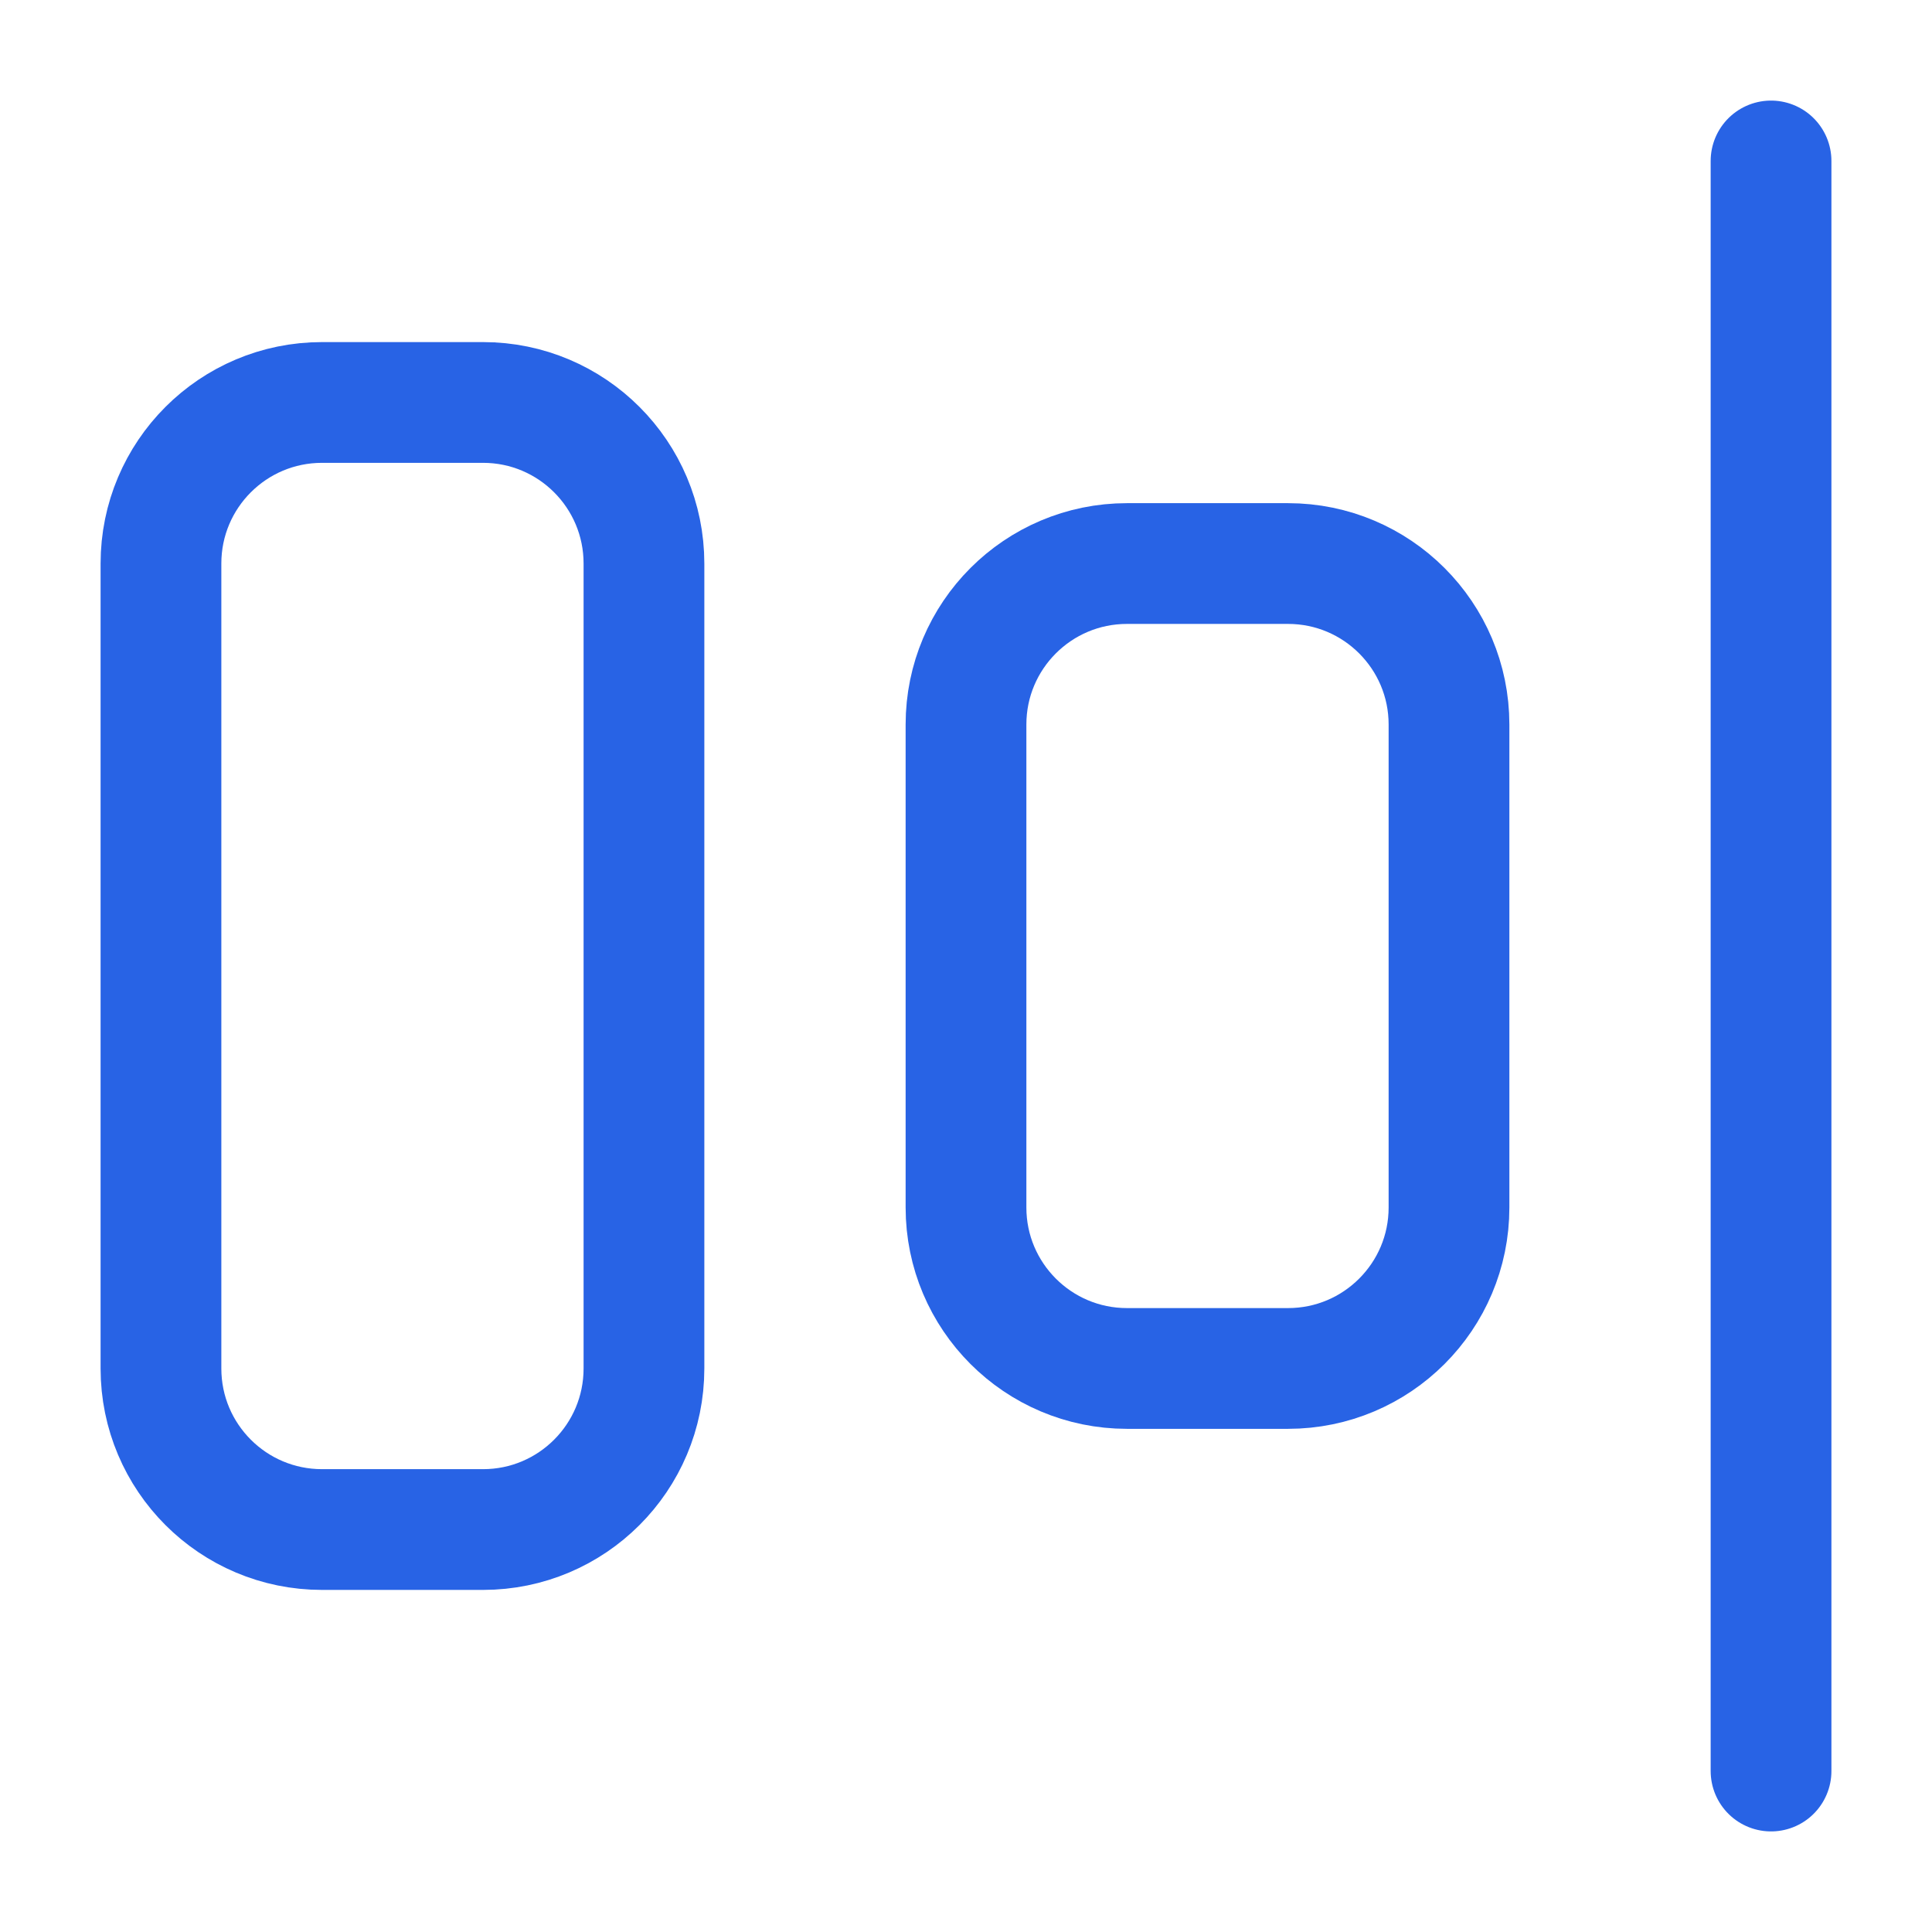 <svg width="16" height="16" viewBox="0 0 16 16" fill="none" xmlns="http://www.w3.org/2000/svg">
<g clip-path="url(#clip0_379_747)">
<path d="M4 3.333H2.667C1.93 3.333 1.333 3.93 1.333 4.667V11.333C1.333 12.07 1.93 12.667 2.667 12.667H4C4.736 12.667 5.333 12.07 5.333 11.333V4.667C5.333 3.93 4.736 3.333 4 3.333Z" stroke="#2863E5" stroke-linecap="round" stroke-linejoin="round"/>
<path d="M10.667 4.667H9.333C8.597 4.667 8 5.264 8 6V10C8 10.736 8.597 11.333 9.333 11.333H10.667C11.403 11.333 12 10.736 12 10V6C12 5.264 11.403 4.667 10.667 4.667Z" stroke="#2863E5" stroke-linecap="round" stroke-linejoin="round"/>
<path d="M14.667 1.333V14.667" stroke="#2863E5" stroke-linecap="round" stroke-linejoin="round"/>
</g>
<defs>
<clipPath id="clip0_379_747">
<rect width="16" height="16" fill="white"/>
</clipPath>
</defs>
</svg>
